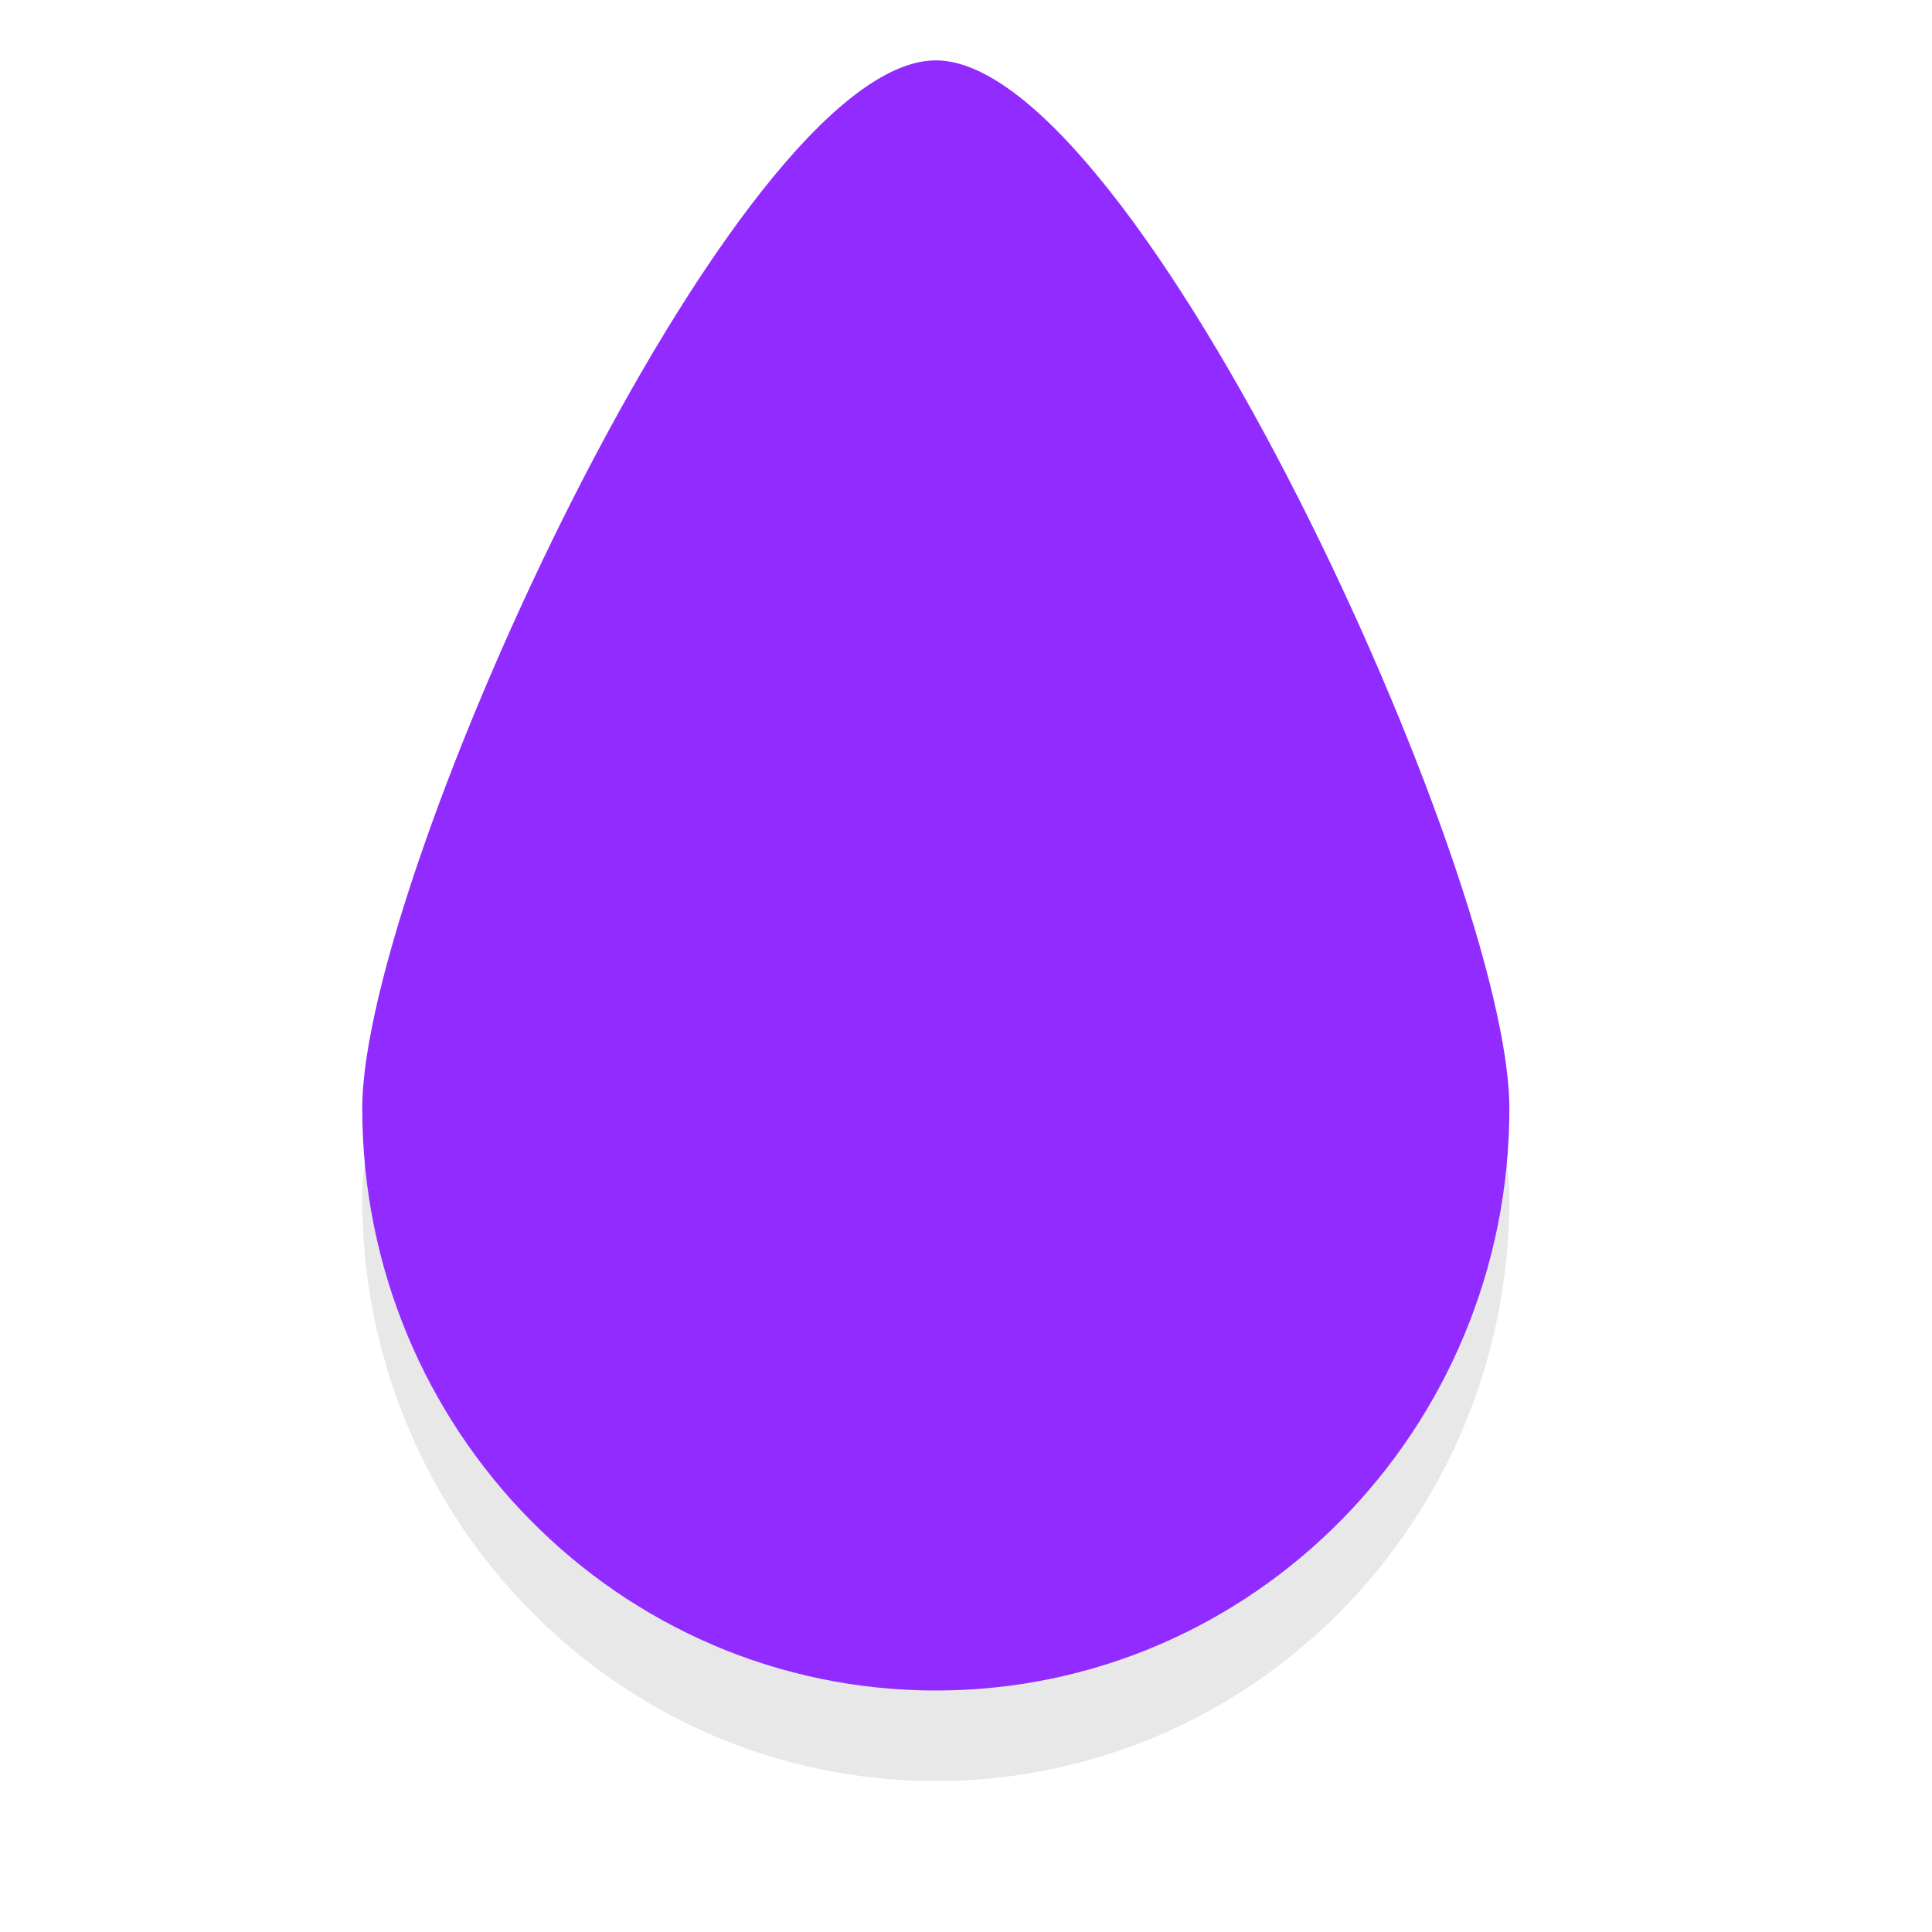 <svg xmlns="http://www.w3.org/2000/svg" viewBox="0 0 32 32"><defs><filter id="a" width="1.232" height="1.164" x="-.12" y="-.08" color-interpolation-filters="sRGB"><feGaussianBlur stdDeviation=".92"/></filter></defs><path d="M25 19.857c0 5.326-4.253 9.643-9.5 9.643S6 25.183 6 19.857C6 16 12.177 2.5 15.5 2.5S25 16 25 19.857z" opacity=".3" filter="url(#a)"/><path d="M25 18.357C25 23.683 20.747 28 15.5 28S6 23.683 6 18.357C6 14.5 12.177 1 15.5 1S25 14.5 25 18.357z" fill="#912BFF"/></svg>
